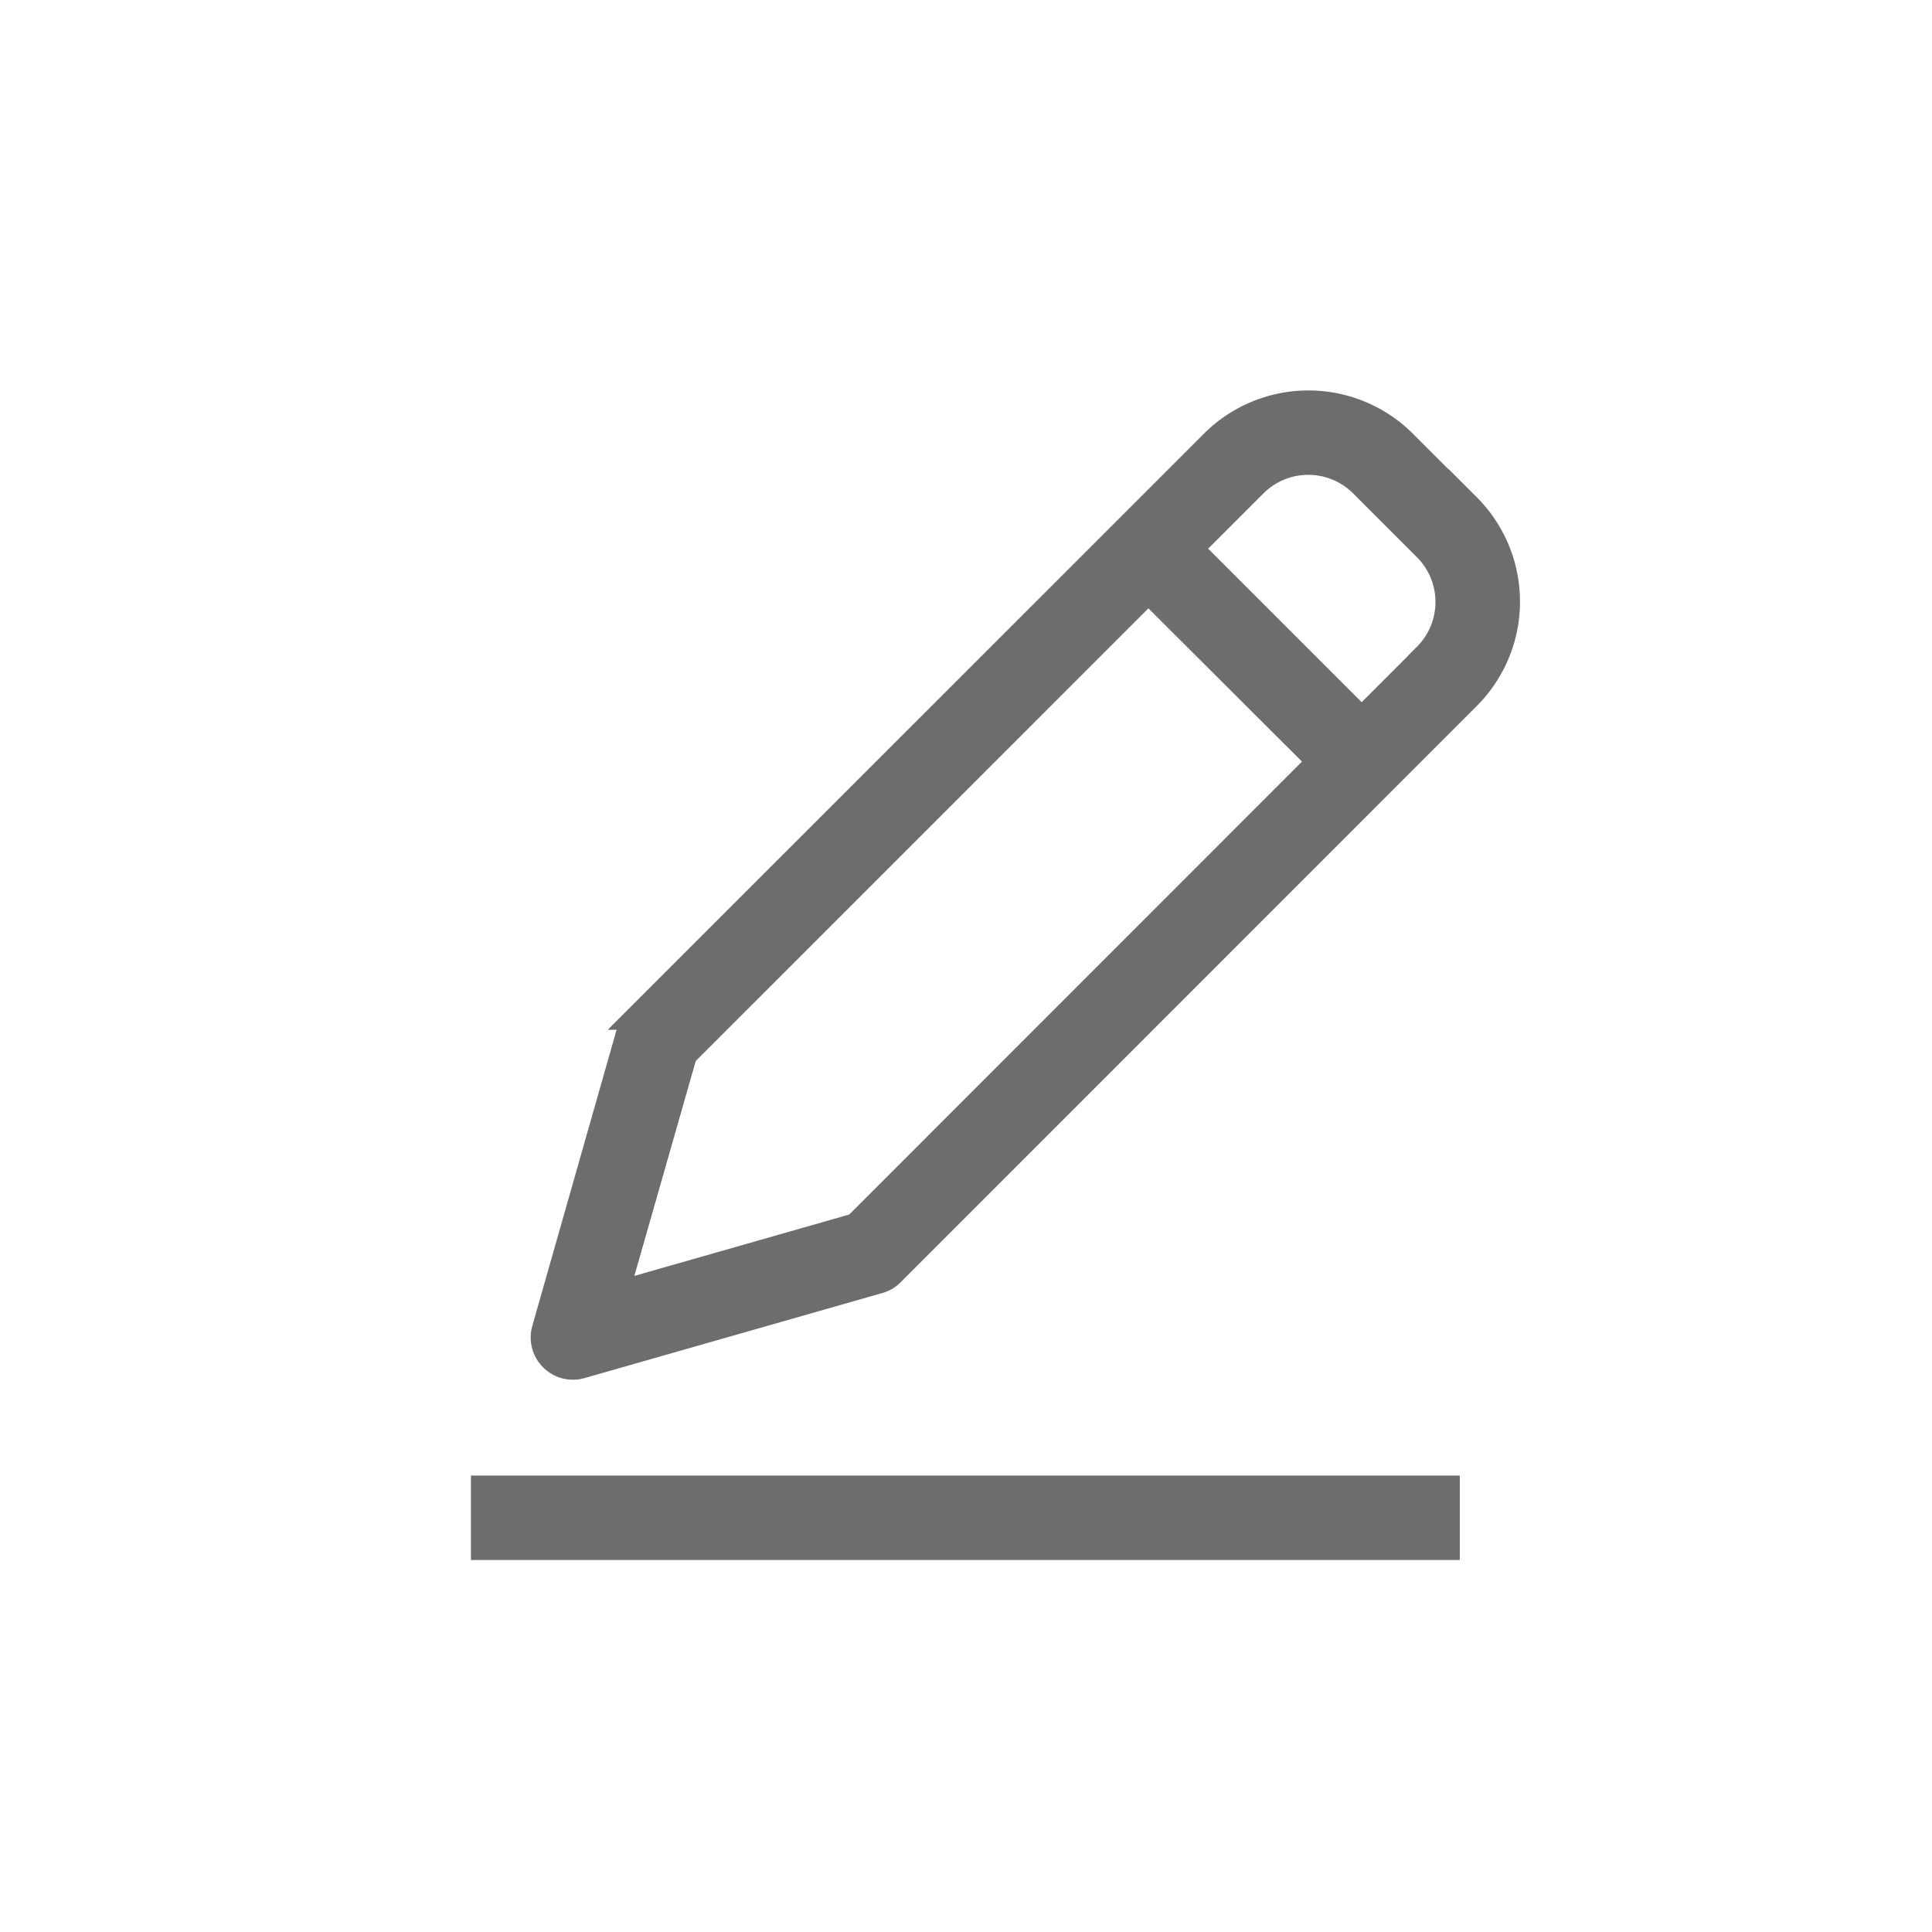 <svg data-name="Component 91 – 5" xmlns="http://www.w3.org/2000/svg" width="24" height="24" viewBox="0 0 24 24">
    <g data-name="Group 1824">
        <path data-name="Rectangle 941" transform="translate(6 18.48)" style="fill:#6d6d6d;stroke:#6d6d6d;stroke-width:.3px" d="M0 0h11.984v.749H0z"/>
        <path data-name="Path 1066" d="m14.753 2.226-.794-.794a1.687 1.687 0 0 0-2.383 0l-7.15 7.149a.374.374 0 0 0-.1.162L3.271 12.45a.375.375 0 0 0 .463.464l3.707-1.059a.37.37 0 0 0 .162-.1l7.149-7.151a1.684 1.684 0 0 0 0-2.383zM7.142 11.16l-2.966.847.847-2.966 5.757-5.757L12.9 5.4zm7.081-7.08-.794.794-2.119-2.119.794-.794a.938.938 0 0 1 1.324 0l.794.794a.937.937 0 0 1 0 1.324z" transform="translate(3.486 4.061)" style="fill:#6d6d6d;stroke:#6d6d6d;stroke-width:.3px"/>
    </g>
</svg>
